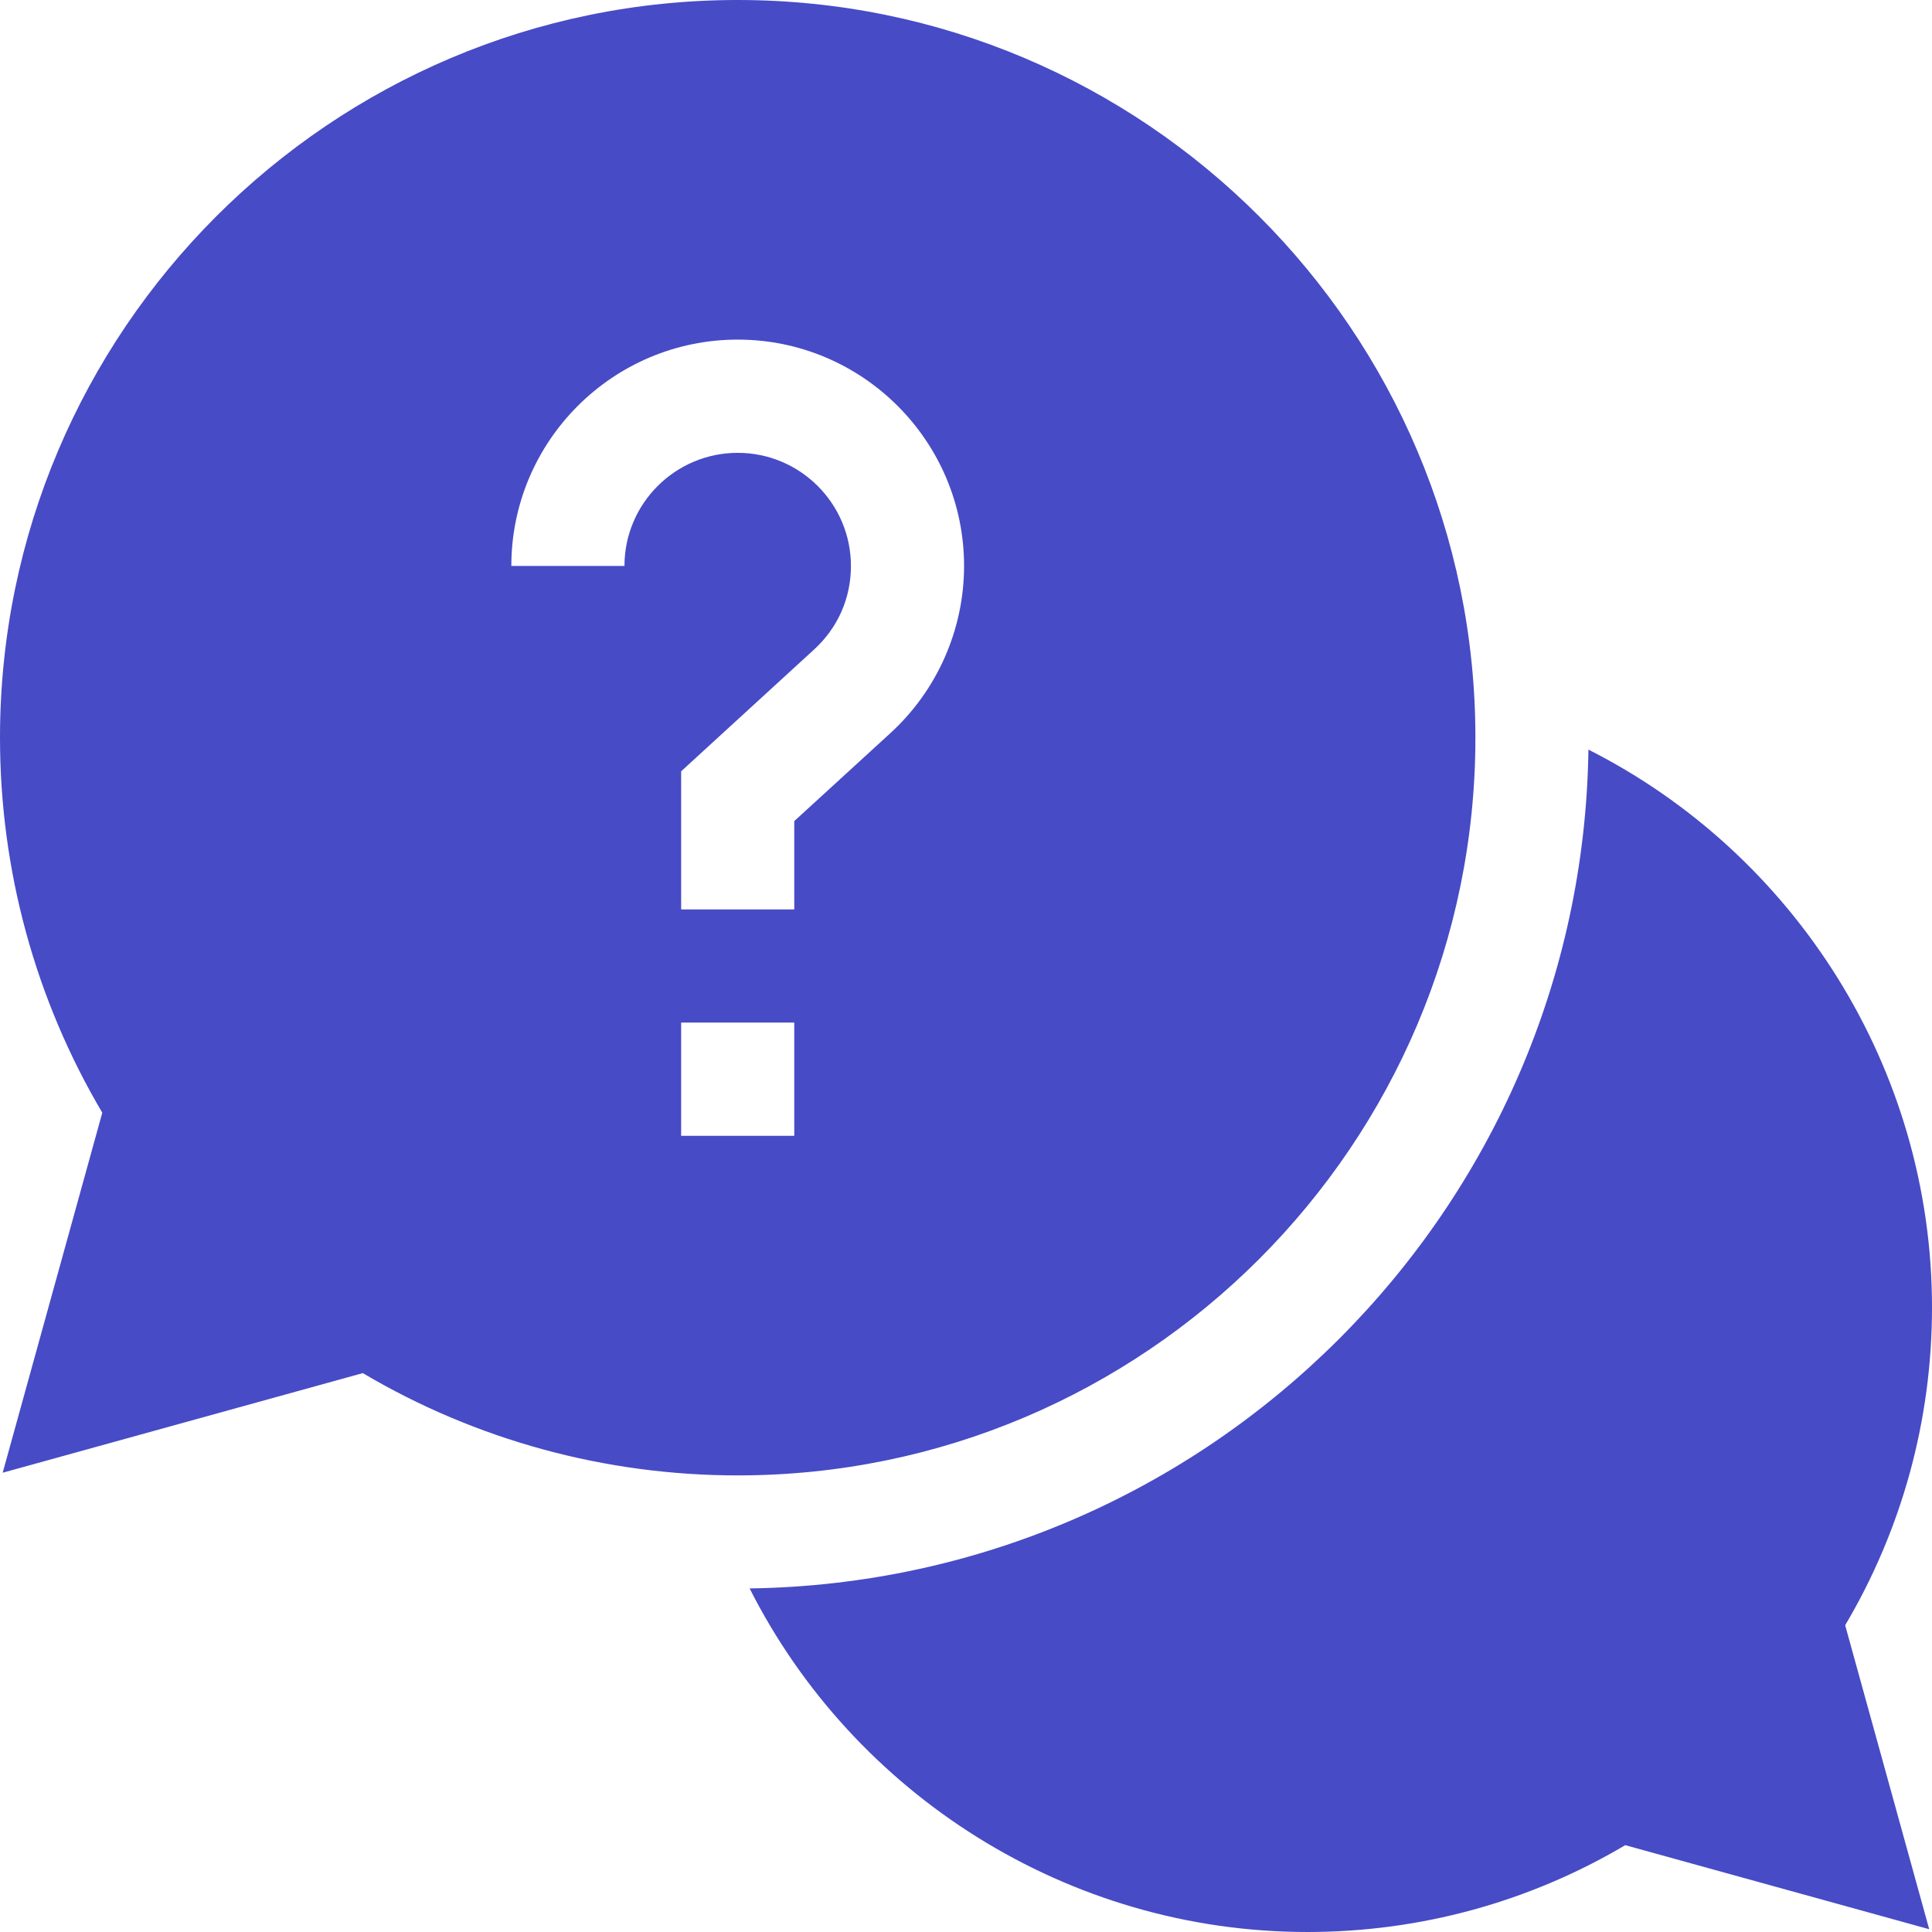 <svg width="18" height="18" viewBox="0 0 18 18" fill="none" xmlns="http://www.w3.org/2000/svg">
<g clip-path="url(#clip0_89_2093)">
<path d="M18 12.181C18 9.948 16.718 7.954 14.799 6.984C14.739 11.267 11.267 14.739 6.984 14.799C7.954 16.718 9.948 18 12.181 18C13.229 18 14.247 17.721 15.142 17.191L17.974 17.974L17.191 15.142C17.721 14.247 18 13.229 18 12.181Z" fill="#474BC6"/>
<path d="M13.746 6.873C13.746 3.083 10.663 0 6.873 0C3.083 0 0 3.083 0 6.873C0 8.108 0.329 9.311 0.953 10.367L0.025 13.721L3.38 12.793C4.435 13.417 5.638 13.746 6.873 13.746C10.663 13.746 13.746 10.663 13.746 6.873ZM5.818 5.273H4.764C4.764 4.11 5.71 3.164 6.873 3.164C8.036 3.164 8.982 4.11 8.982 5.273C8.982 5.864 8.732 6.431 8.296 6.83L7.4 7.65V8.473H6.346V7.186L7.584 6.052C7.806 5.849 7.928 5.573 7.928 5.273C7.928 4.692 7.455 4.219 6.873 4.219C6.291 4.219 5.818 4.692 5.818 5.273ZM6.346 9.527H7.4V10.582H6.346V9.527Z" fill="#474BC6"/>
</g>
<defs>
<clipPath id="clip0_89_2093">
<rect width="18" height="18" fill="white"/>
</clipPath>
</defs>
</svg>
